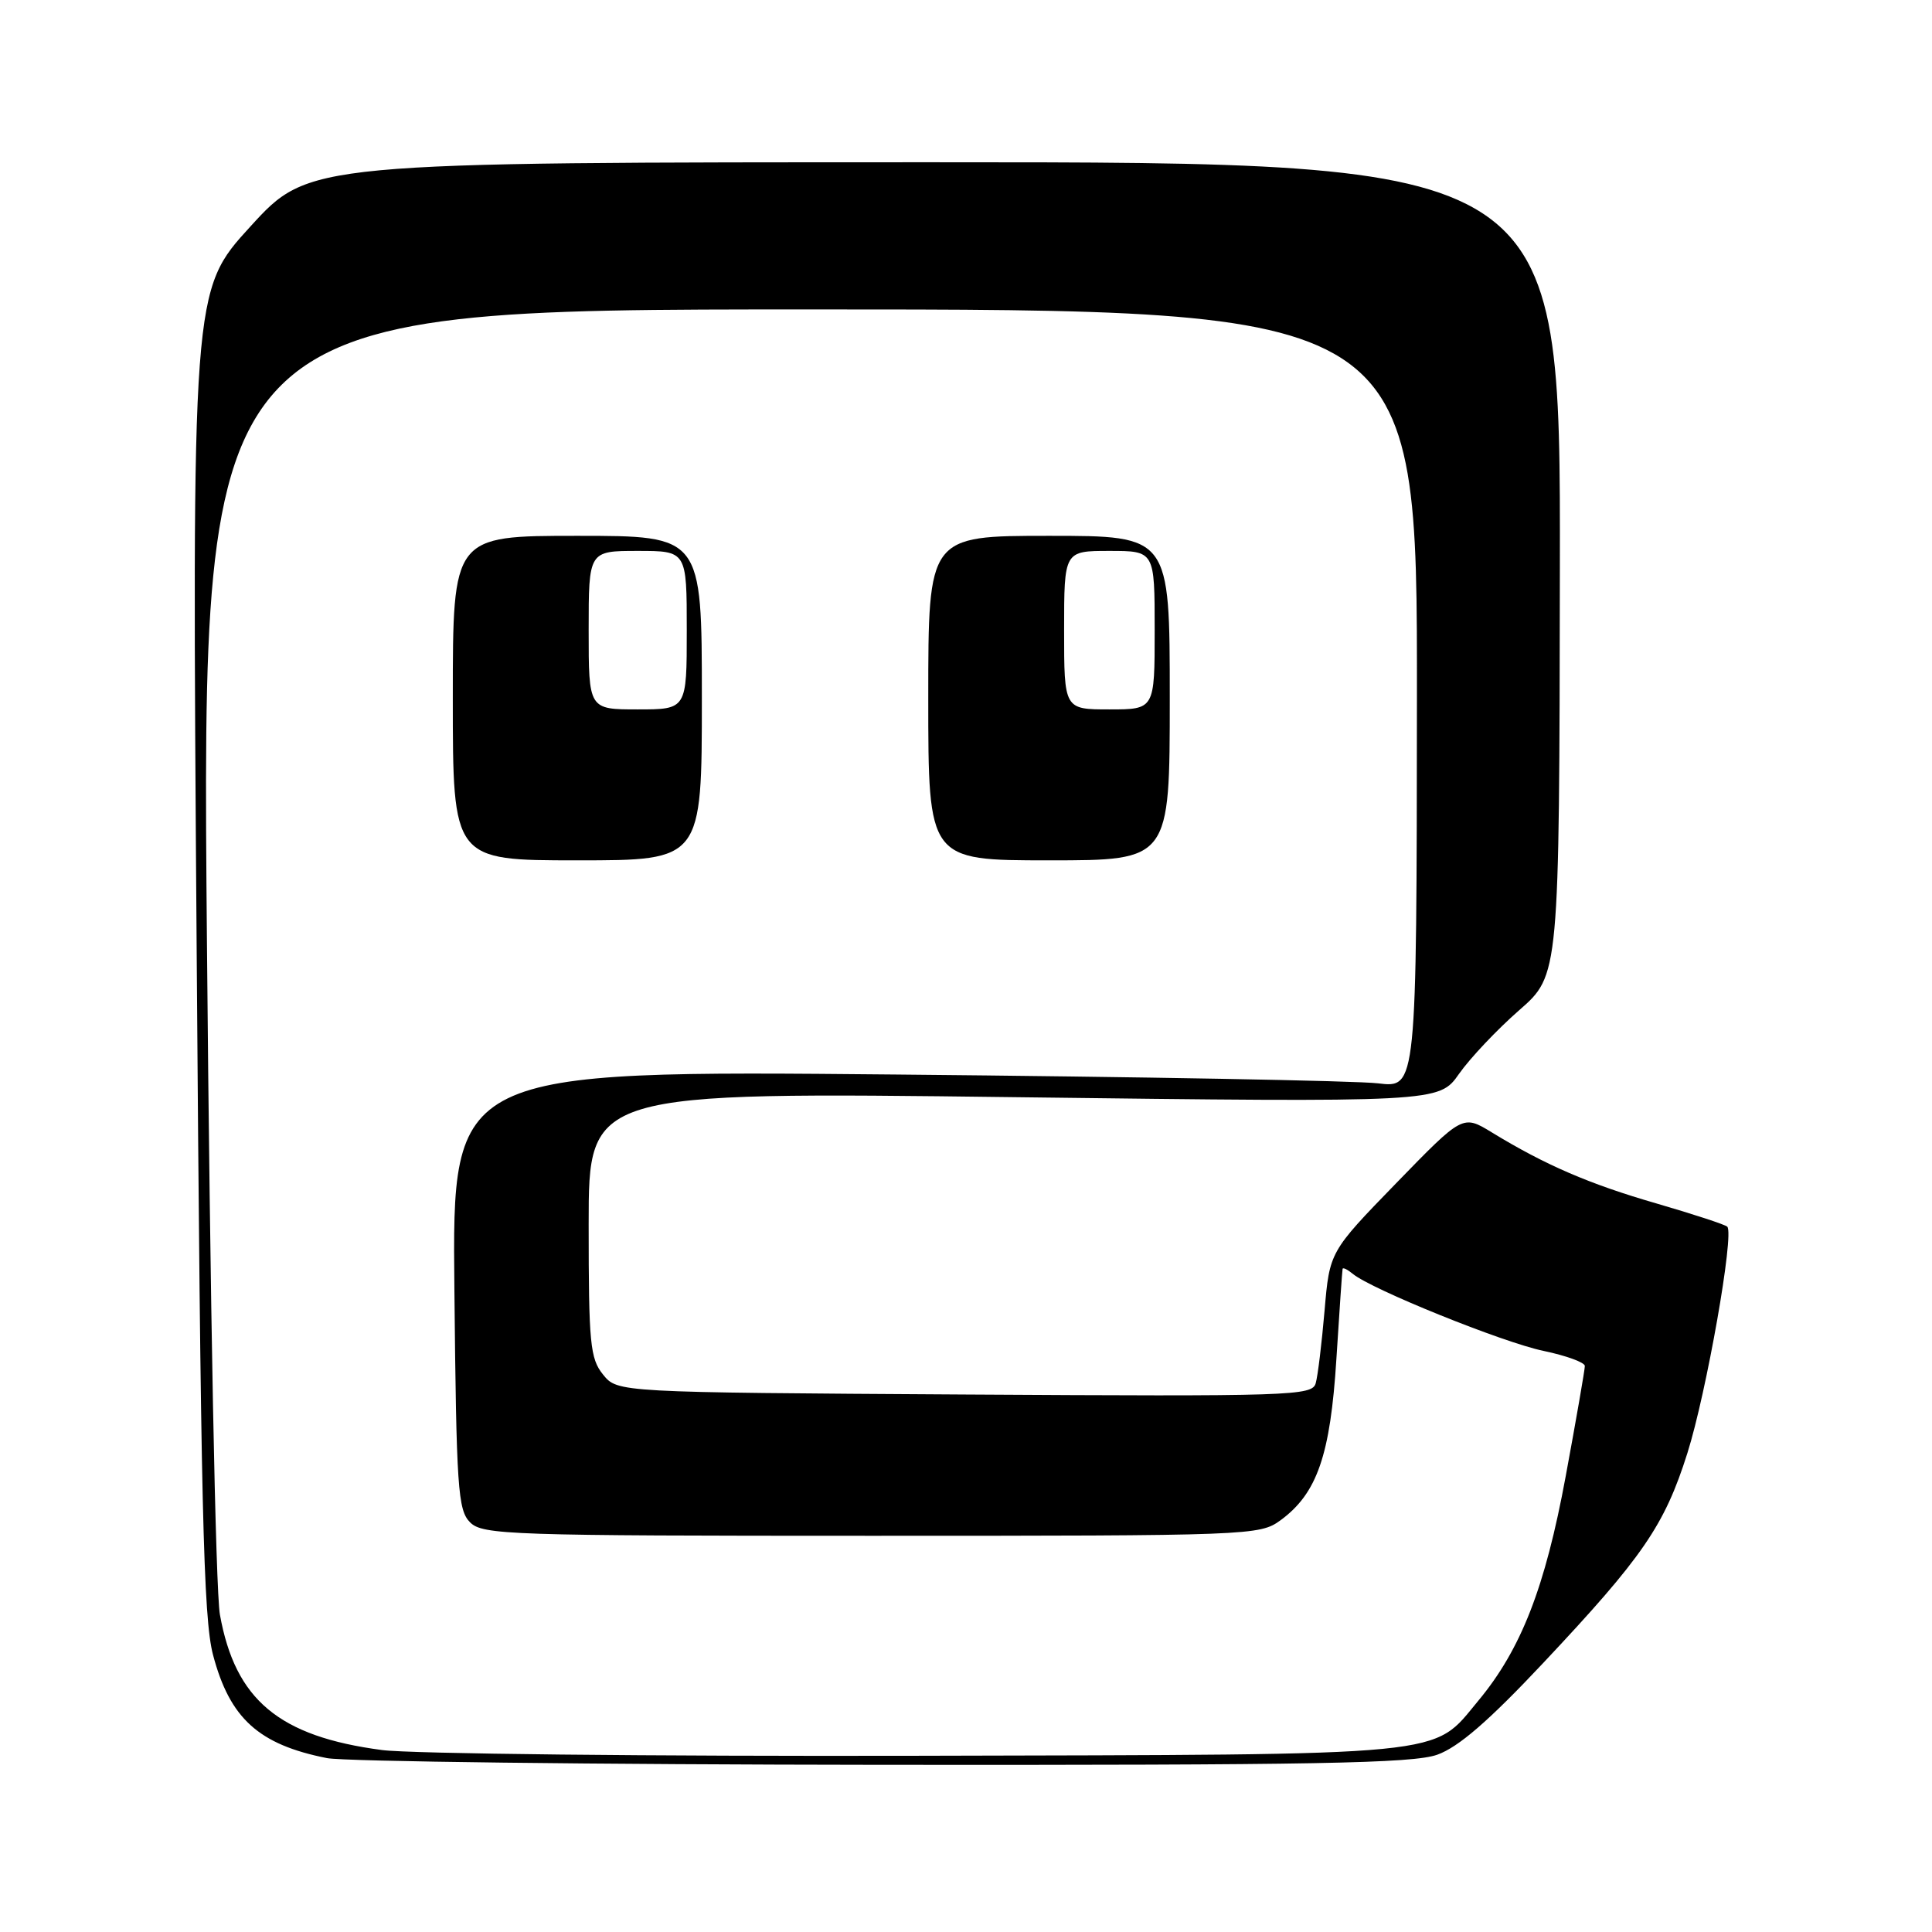 <?xml version="1.0" encoding="UTF-8" standalone="no"?>
<!DOCTYPE svg PUBLIC "-//W3C//DTD SVG 1.1//EN" "http://www.w3.org/Graphics/SVG/1.1/DTD/svg11.dtd" >
<svg xmlns="http://www.w3.org/2000/svg" xmlns:xlink="http://www.w3.org/1999/xlink" version="1.1" viewBox="0 0 256 256">
 <g >
 <path fill="currentColor"
d=" M 190.44 232.51 C 193.25 231.51 197.27 228.03 204.44 220.40 C 217.69 206.31 220.55 202.15 223.59 192.54 C 226.11 184.57 229.83 163.49 228.87 162.54 C 228.60 162.27 224.39 160.89 219.51 159.47 C 210.58 156.89 204.75 154.37 197.66 150.04 C 193.82 147.70 193.82 147.70 185.00 156.78 C 176.18 165.86 176.18 165.86 175.51 173.68 C 175.14 177.98 174.62 182.30 174.34 183.28 C 173.88 184.96 171.22 185.04 127.83 184.78 C 81.82 184.50 81.82 184.50 79.91 182.14 C 78.19 180.02 78.00 178.02 78.00 162.23 C 78.00 144.68 78.00 144.68 134.34 145.38 C 190.67 146.08 190.67 146.08 193.33 142.29 C 194.79 140.21 198.38 136.41 201.30 133.86 C 206.62 129.21 206.62 129.21 206.69 75.36 C 206.77 21.50 206.77 21.50 123.86 21.50 C 40.95 21.50 40.95 21.50 33.19 30.00 C 25.42 38.50 25.42 38.50 26.06 126.00 C 26.60 199.79 26.94 214.41 28.23 219.29 C 30.45 227.70 34.28 231.17 43.33 232.96 C 45.62 233.41 78.77 233.81 117.00 233.85 C 174.26 233.90 187.19 233.66 190.44 232.51 Z  M 50.62 231.89 C 36.97 230.09 31.17 225.25 29.14 213.95 C 28.57 210.77 27.83 172.57 27.42 124.70 C 26.69 41.00 26.69 41.00 107.24 41.00 C 187.80 41.00 187.80 41.00 187.75 92.59 C 187.71 144.17 187.71 144.17 182.61 143.55 C 179.80 143.20 151.04 142.68 118.71 142.38 C 59.91 141.83 59.91 141.83 60.21 170.88 C 60.47 197.20 60.67 200.10 62.29 201.72 C 63.95 203.38 67.48 203.50 115.46 203.50 C 165.81 203.50 166.91 203.46 169.68 201.44 C 174.52 197.89 176.28 192.83 177.08 180.05 C 177.48 173.70 177.85 168.33 177.90 168.13 C 177.96 167.92 178.56 168.22 179.25 168.79 C 181.73 170.85 199.16 177.89 204.52 179.00 C 207.53 179.63 210.00 180.53 210.00 181.00 C 210.00 181.48 208.86 188.06 207.46 195.63 C 204.74 210.36 201.55 218.55 195.87 225.37 C 189.69 232.81 193.01 232.48 121.50 232.65 C 86.30 232.73 54.41 232.39 50.62 231.89 Z  M 93.00 92.50 C 93.00 71.00 93.00 71.00 76.50 71.00 C 60.00 71.00 60.00 71.00 60.00 92.50 C 60.00 114.00 60.00 114.00 76.50 114.00 C 93.00 114.00 93.00 114.00 93.00 92.50 Z  M 155.00 92.50 C 155.00 71.00 155.00 71.00 139.00 71.00 C 123.00 71.00 123.00 71.00 123.00 92.50 C 123.00 114.00 123.00 114.00 139.00 114.00 C 155.00 114.00 155.00 114.00 155.00 92.50 Z  M 78.00 83.50 C 78.00 73.00 78.00 73.00 84.50 73.00 C 91.00 73.00 91.00 73.00 91.00 83.50 C 91.00 94.00 91.00 94.00 84.50 94.00 C 78.00 94.00 78.00 94.00 78.00 83.50 Z  M 141.00 83.50 C 141.00 73.00 141.00 73.00 147.00 73.00 C 153.00 73.00 153.00 73.00 153.00 83.50 C 153.00 94.00 153.00 94.00 147.00 94.00 C 141.00 94.00 141.00 94.00 141.00 83.50 Z "/>
</g>
</svg>